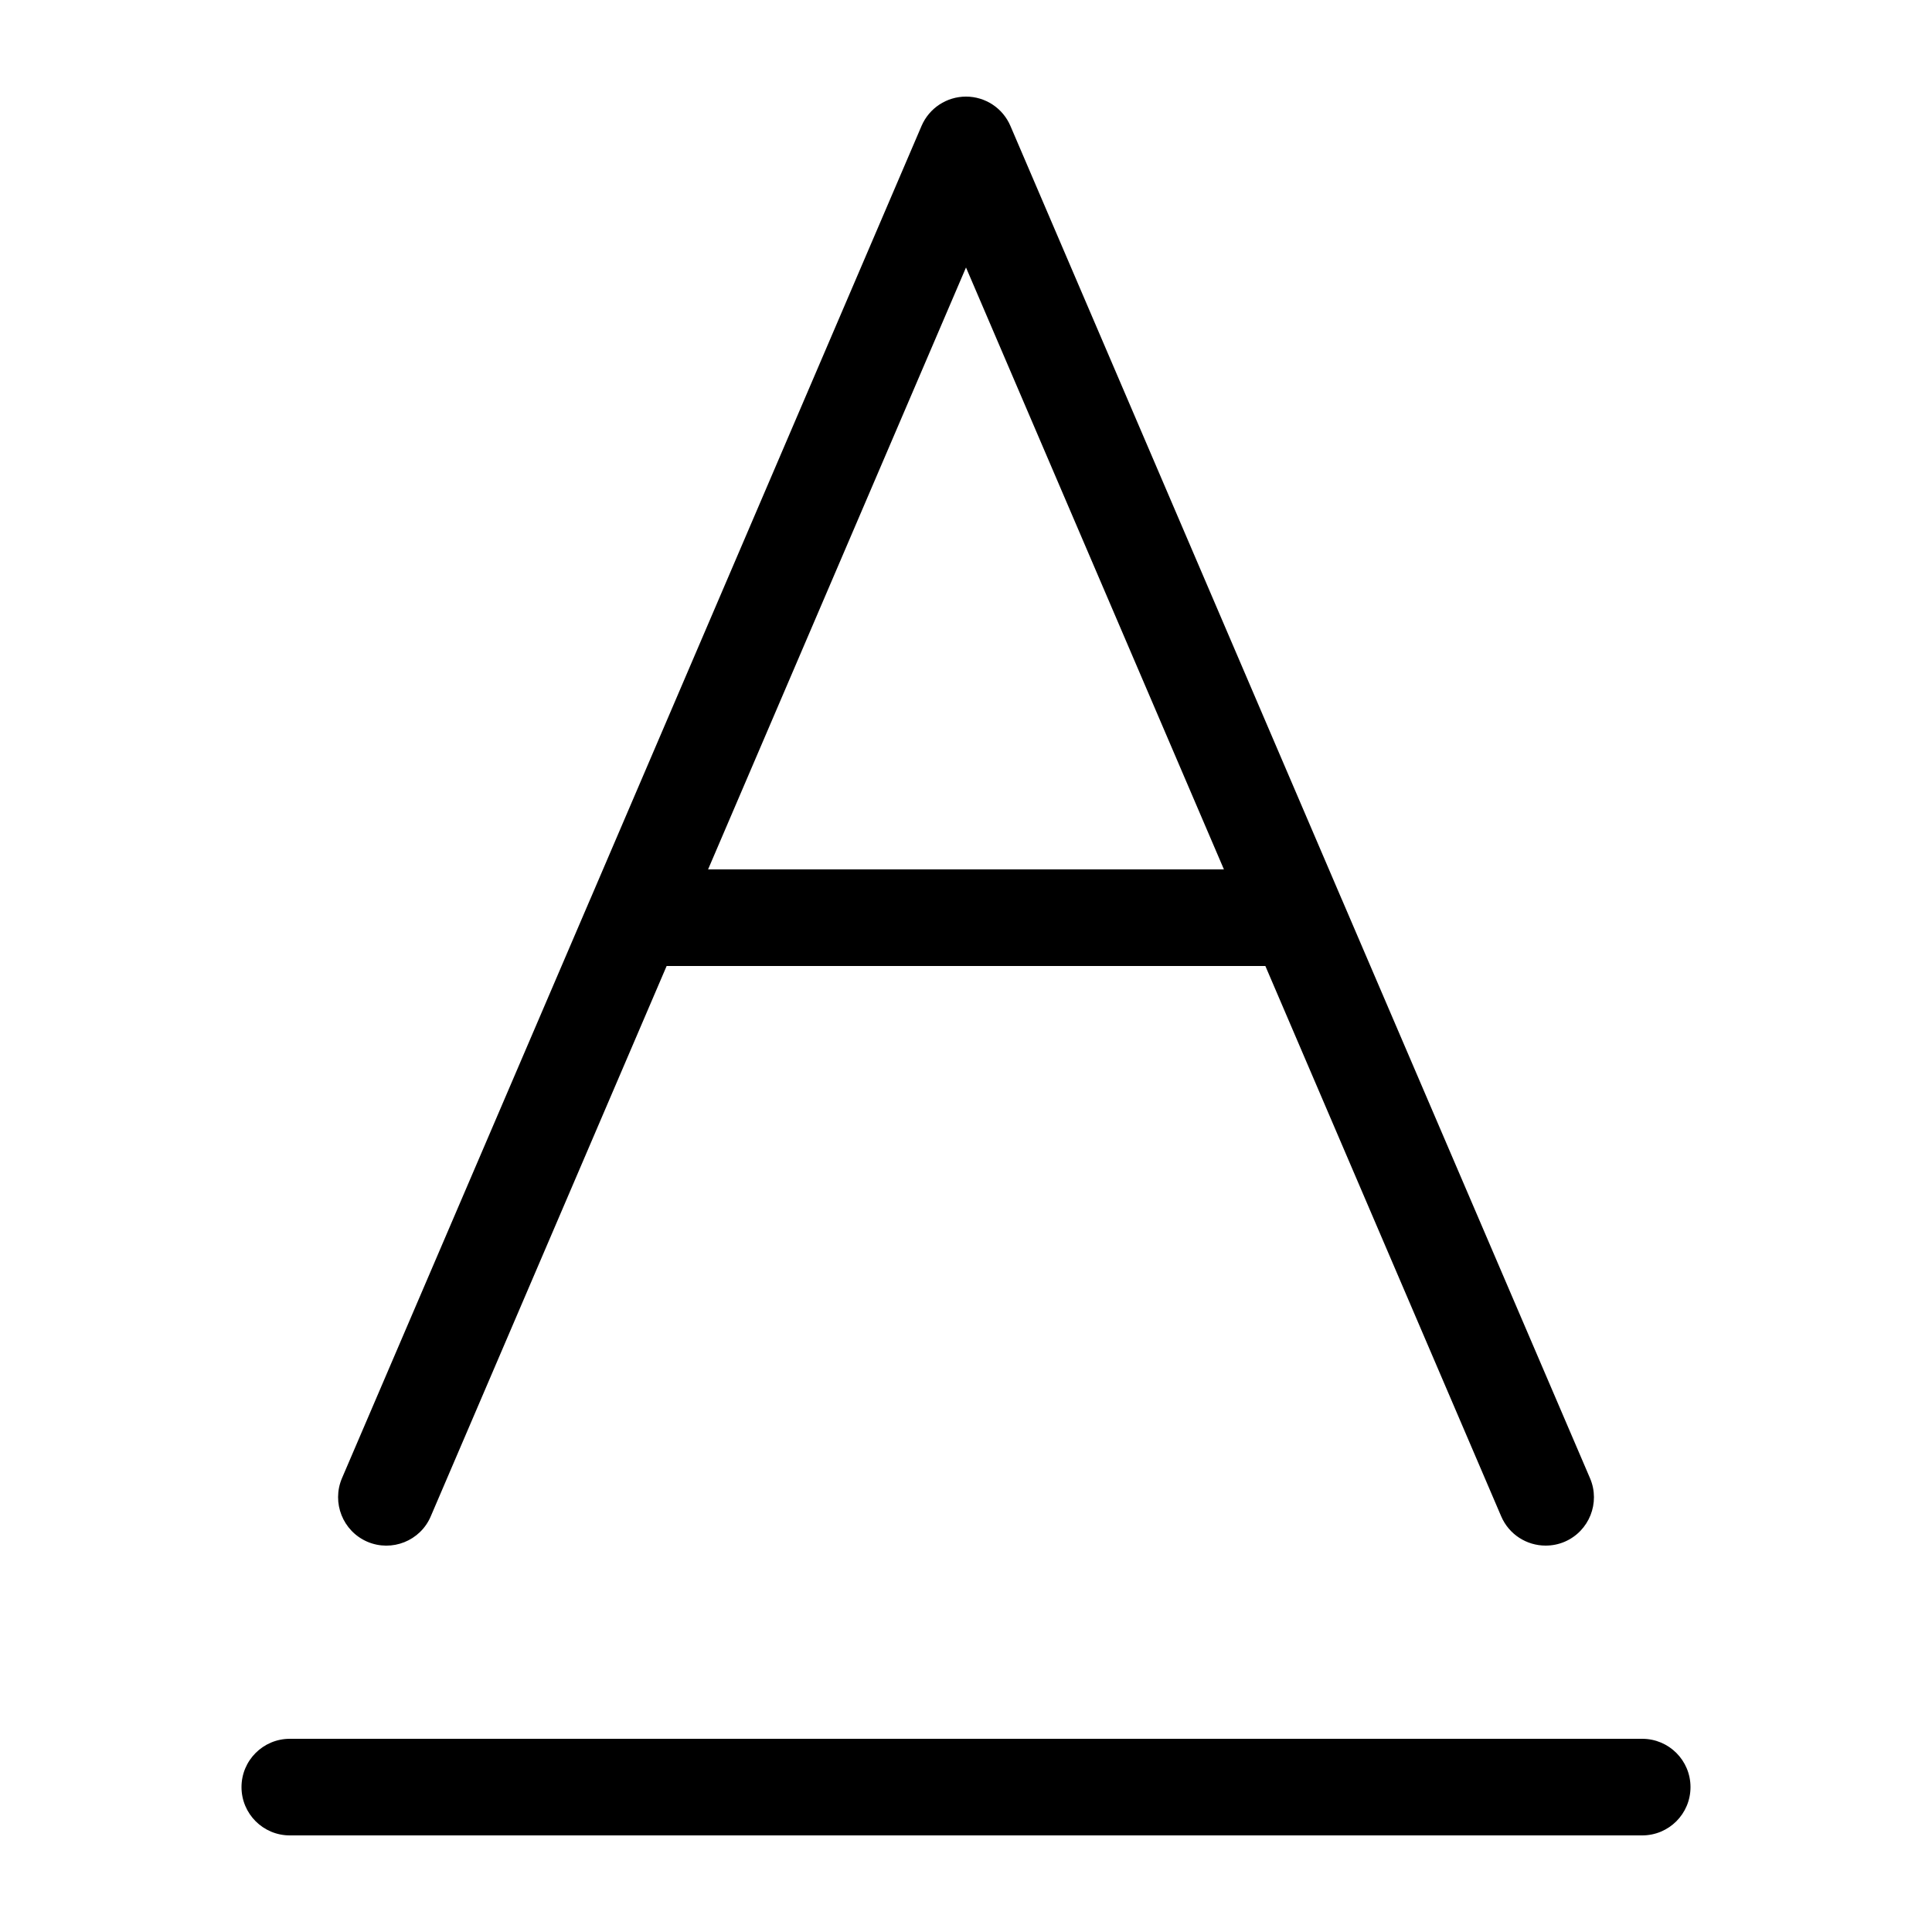 <?xml version="1.0" encoding="UTF-8" standalone="no"?>
<!-- Generator: Adobe Illustrator 16.0.0, SVG Export Plug-In . SVG Version: 6.00 Build 0)  -->

<svg
   xmlns:dc="http://purl.org/dc/elements/1.1/"
   xmlns:cc="http://creativecommons.org/ns#"
   xmlns:rdf="http://www.w3.org/1999/02/22-rdf-syntax-ns#"
   xmlns:svg="http://www.w3.org/2000/svg"
   xmlns="http://www.w3.org/2000/svg"
   xmlns:sodipodi="http://sodipodi.sourceforge.net/DTD/sodipodi-0.dtd"
   xmlns:inkscape="http://www.inkscape.org/namespaces/inkscape"
   version="1.1"
   id="Layer_1"
   x="0px"
   y="0px"
   width="40px"
   height="40px"
   viewBox="0 0 40 40"
   enable-background="new 0 0 40 40"
   xml:space="preserve"
   inkscape:version="0.91 r13725"
   sodipodi:docname="type-string.svg"><defs
     id="defs11" /><sodipodi:namedview
     pagecolor="#ffffff"
     bordercolor="#666666"
     borderopacity="1"
     objecttolerance="10"
     gridtolerance="10"
     guidetolerance="10"
     inkscape:pageopacity="0"
     inkscape:pageshadow="2"
     inkscape:window-width="742"
     inkscape:window-height="480"
     id="namedview9"
     showgrid="false"
     inkscape:zoom="5.9"
     inkscape:cx="20"
     inkscape:cy="20"
     inkscape:window-x="2360"
     inkscape:window-y="329"
     inkscape:window-maximized="0"
     inkscape:current-layer="Layer_1" /><path
     d="M 34,36 6,36 c -0.552,0 -1,0.447 -1,1 0,0.553 0.448,1 1,1 l 28,0 c 0.553,0 1,-0.447 1,-1 0,-0.553 -0.447,-1 -1,-1 z M 7.605,31.92 c 0.509,0.217 1.097,-0.018 1.313,-0.525 L 13.802,20 26.198,20 31.081,31.395 C 31.244,31.773 31.611,32 32,32 c 0.133,0 0.266,-0.025 0.395,-0.08 0.508,-0.219 0.742,-0.807 0.525,-1.314 L 27.779,18.616 C 27.777,18.614 27.777,18.61 27.775,18.608 l -6.855,-16 C 20.762,2.238 20.4,2 20,2 19.6,2 19.238,2.238 19.08,2.606 l -6.855,16 c -0.002,0.002 -0.002,0.006 -0.004,0.008 L 7.08,30.605 c -0.216,0.508 0.018,1.096 0.525,1.315 z M 20,5.538 25.34,18 14.66,18 20,5.538 Z"
     id="path7"
     inkscape:connector-curvature="0"
     style="fill:#000000" /></svg>